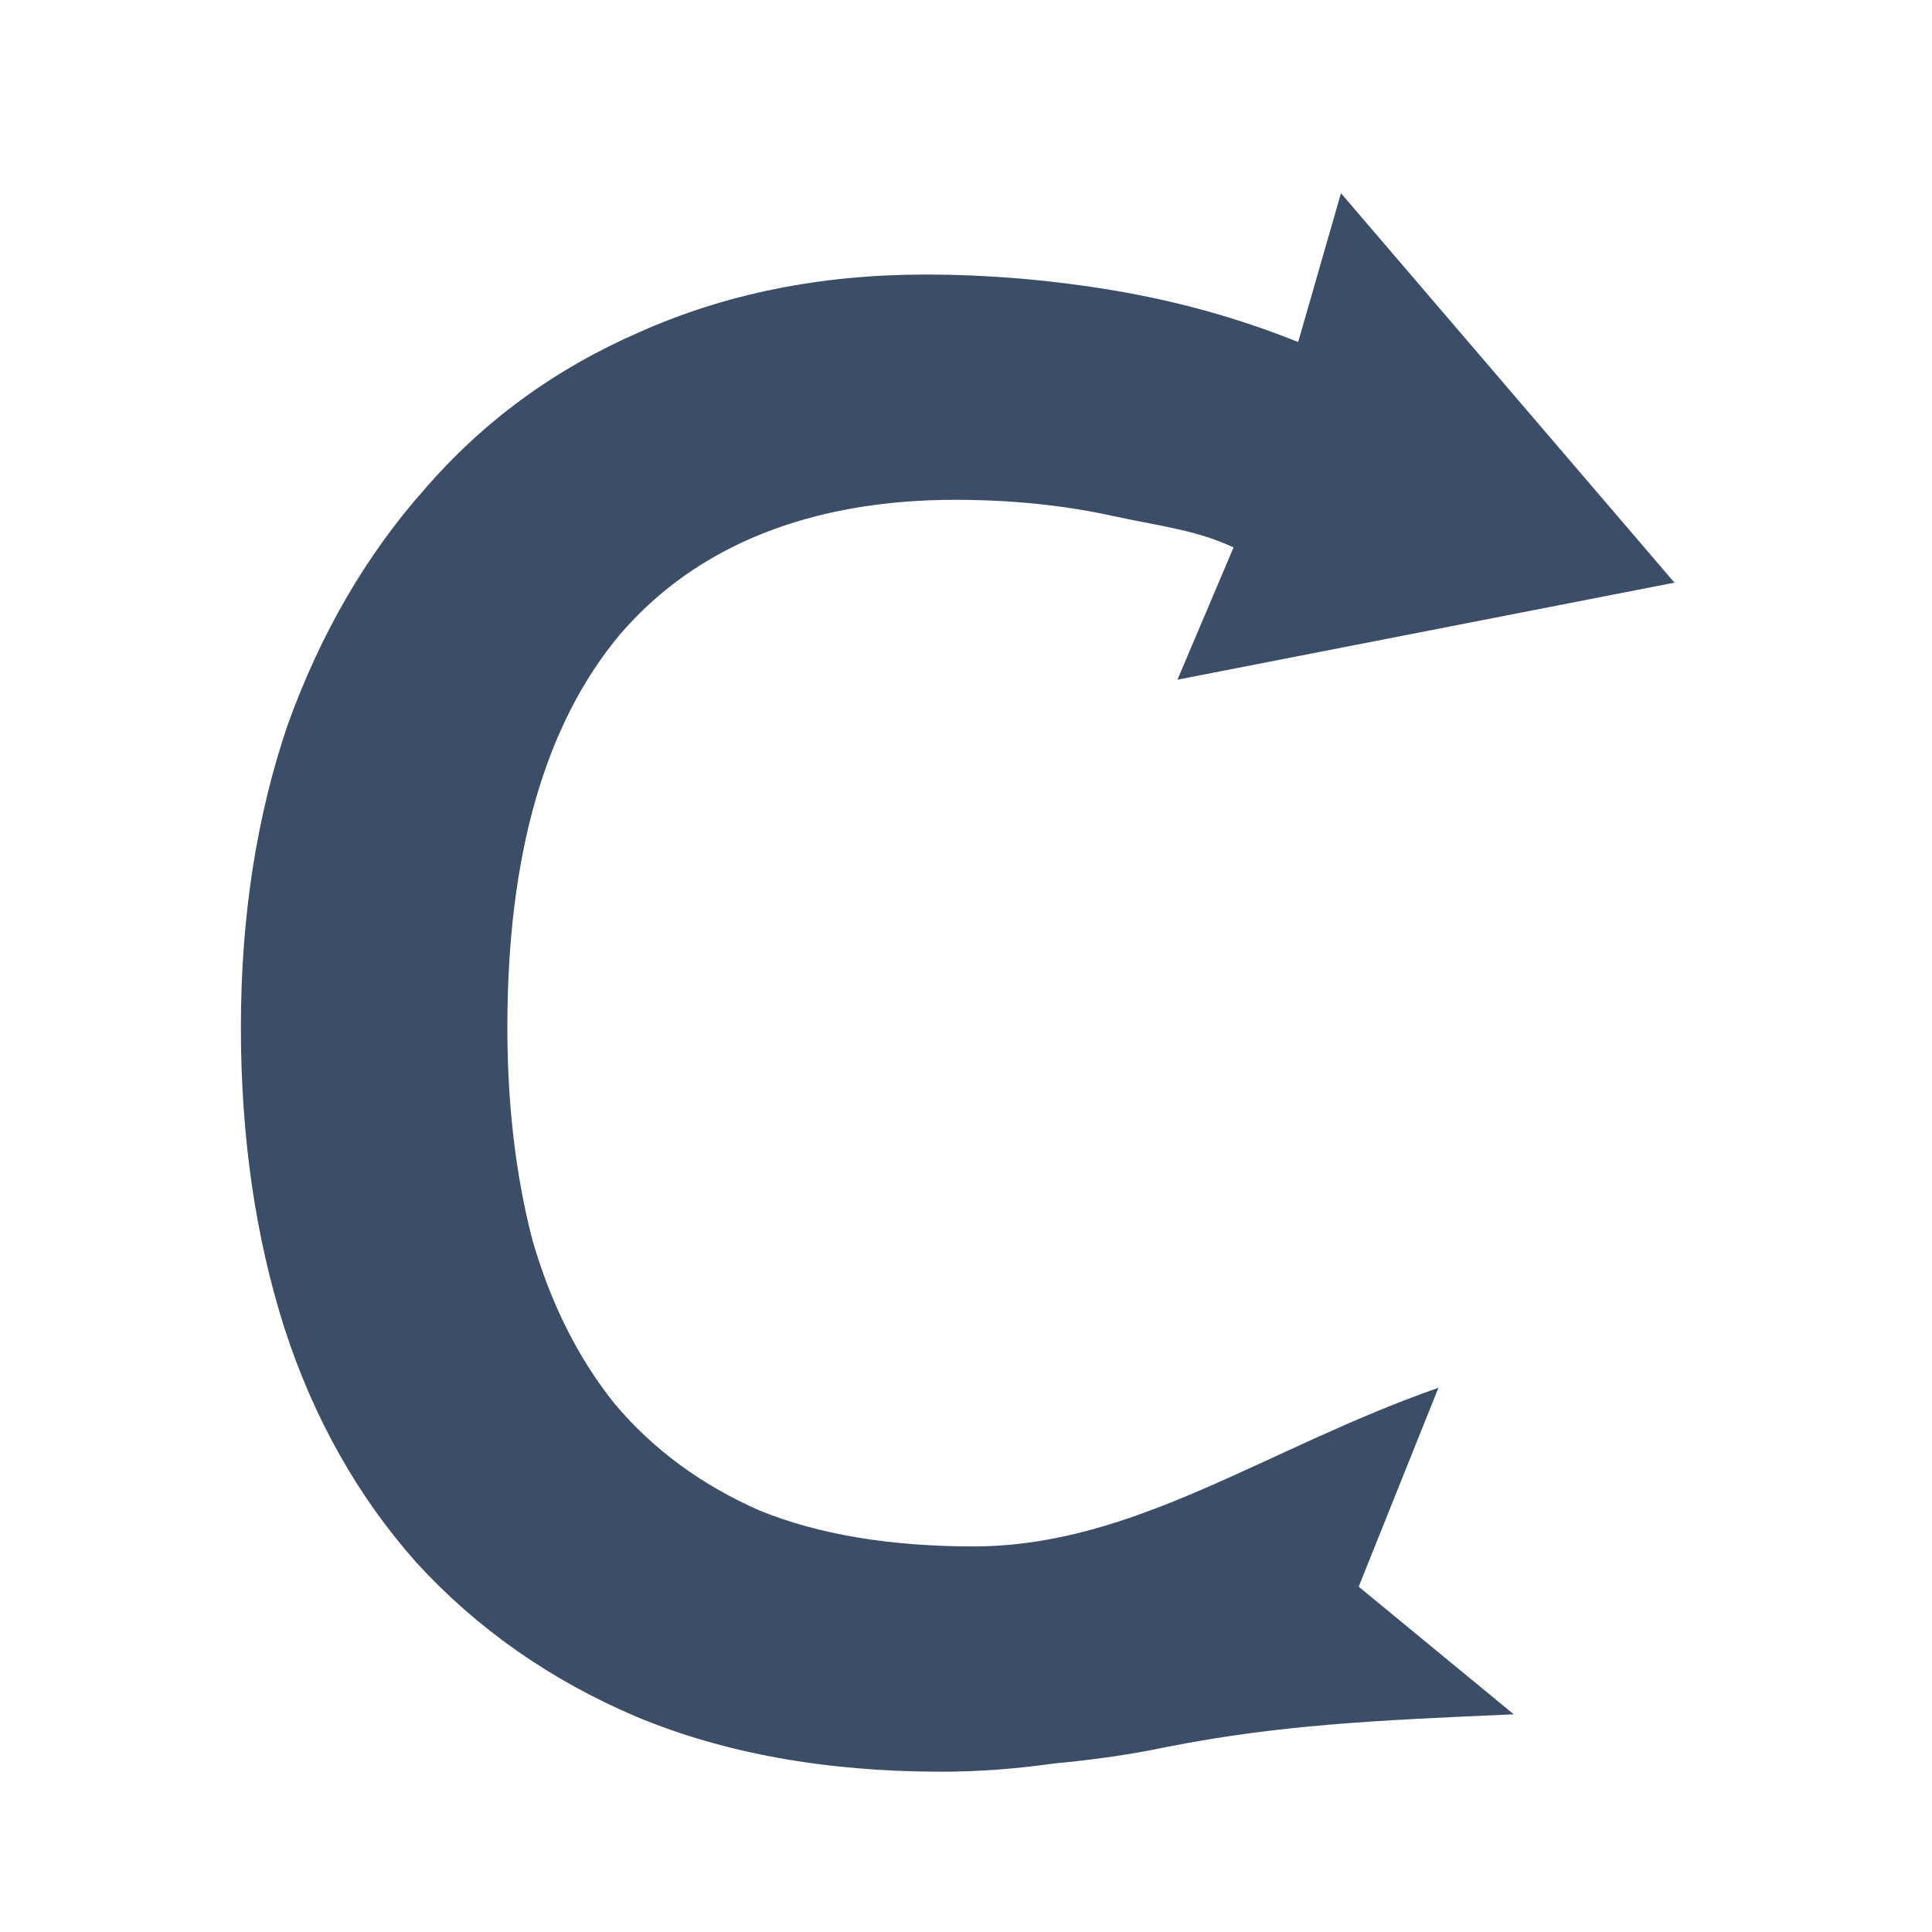 <?xml version="1.0" encoding="UTF-8" standalone="no"?>
<!-- Created with Inkscape (http://www.inkscape.org/) -->

<svg
   xmlns:dc="http://purl.org/dc/elements/1.1/"
   xmlns:cc="http://creativecommons.org/ns#"
   xmlns:rdf="http://www.w3.org/1999/02/22-rdf-syntax-ns#"
   xmlns:svg="http://www.w3.org/2000/svg"
   xmlns="http://www.w3.org/2000/svg"
   version="1.1"
   width="256"
   height="256"
   id="svg2">
  <defs
     id="defs4">
    <linearGradient
       id="linearGradient3782">
      <stop
         id="stop3784"
         style="stop-color:#a8c5ff;stop-opacity:1"
         offset="0" />
      <stop
         id="stop3786"
         style="stop-color:#a8c5ff;stop-opacity:0.941"
         offset="1" />
    </linearGradient>
  </defs>
  <g
     transform="translate(0,-796.362)"
     id="layer1">
    <g
       transform="matrix(0.728,0,0,0.728,-60.172,341.533)"
       id="text2985"
       style="font-size:500px;font-style:normal;font-variant:normal;font-weight:normal;font-stretch:normal;line-height:125%;letter-spacing:0px;word-spacing:0px;fill:#3c4d68;fill-opacity:1;stroke:none;font-family:Ubuntu;-inkscape-font-specification:Ubuntu">
      <path
         d="m 326.727,119.568 -7.789,27.088 C 308.44,142.439 297.463,139.34 286,137.375 c -11.667,-2 -23.333,-3 -35,-3 -19,2.7e-4 -36.333,3.5 -52,10.5 -15.333,6.667 -28.333,16.167 -39,28.5 -10.667,12 -19,26.334 -25,43 -5.667,16.667 -8.5,35 -8.5,55 -2e-5,20 2.667,38.333 8,55 5.333,16.333 13.333,30.5 24,42.5 11,12 24.333,21.333 40,28 16,6.667 34.5,10 55.5,10 6.667,0 13.5,-0.5 20.5,-1.5 7.333,-0.667 14.166,-1.667 20.5,-3 20.505,-4.04 37.89,-4.844 63.174,-5.947 L 329.952,373.196 344.469,336.992 C 312.802,348.089 289.253,365.769 260,365.875 c -15.333,4e-5 -28.333,-2.167 -39,-6.5 -10.667,-4.667 -19.5,-11.167 -26.5,-19.5 -6.667,-8.333 -11.667,-18.333 -15,-30 -3,-11.667 -4.5,-24.5 -4.5,-38.5 -7e-5,-31.333 6.833,-55.166 20.5,-71.5 14,-16.333 34.98,-24.5 60.981,-24.5 10.333,2.3e-4 20,1 29,3 8.968,1.922 14.881,2.511 21.695,5.664 l -10.211,24.076 90.465,-17.662 z"
         transform="translate(0,540.362)"
         id="path2998"
         style="fill:#3c4d68;fill-opacity:1;stroke:none" />
    </g>
    <g
       transform="translate(440,0)"
       id="g3000"
       style="font-size:500px;font-style:normal;font-variant:normal;font-weight:normal;font-stretch:normal;line-height:125%;letter-spacing:0px;word-spacing:0px;fill:#000000;fill-opacity:1;stroke:none;font-family:Ubuntu;-inkscape-font-specification:Ubuntu">
      <path
         d="m 254.015,947.245 c -21,0 -39.5,-3.333 -55.5,-10 -15.667,-6.667 -29,-16 -40,-28 -10.667,-12 -18.667,-26.167 -24,-42.5 -5.333,-16.667 -8,-35 -8,-55 -2e-5,-20 2.833,-38.333 8.5,-55 6,-16.666 14.333,-31 25,-43 10.667,-12.333 23.667,-21.833 39,-28.5 15.667,-7 33,-10.5 52,-10.5 11.667,2.7e-4 23.333,1 35,3 11.666,2 22.833,5.167 33.5,9.5 l -10.5,39.5 c -7,-3.333 -15.167,-6 -24.5,-8 -9,-2 -18.667,-3 -29,-3 -26,2.3e-4 -46,8.167 -60,24.5 -13.667,16.334 -20.5,40.167 -20.5,71.5 -7e-5,14 1.5,26.833 4.5,38.5 3.333,11.667 8.333,21.667 15,30 7,8.333 15.833,14.833 26.5,19.5 10.667,4.333 23.667,6.5 39,6.5 12.333,4e-5 23.5,-1.167 33.5,-3.5 10,-2.333 17.833,-4.833 23.5,-7.5 l 6.5,39 c -2.667,1.667 -6.5,3.333 -11.5,5 -5,1.333 -10.667,2.5 -17,3.5 -6.334,1.333 -13.167,2.333 -20.5,3 -7,1 -13.833,1.5 -20.5,1.5"
         id="path3002" />
    </g>
    <path
       d="m 764.977,665.002 59.685,64.792 -82.305,17.798 z"
       id="path3004"
       style="fill:#000000;fill-opacity:1;stroke:none" />
    <path
       d="m 747.556,898.707 36.906,-13.02 -7.234,27.727 18.877,17.127 -43.804,8.745 z"
       id="path3006"
       style="fill:#000000;fill-opacity:1;stroke:none" />
  </g>
</svg>
